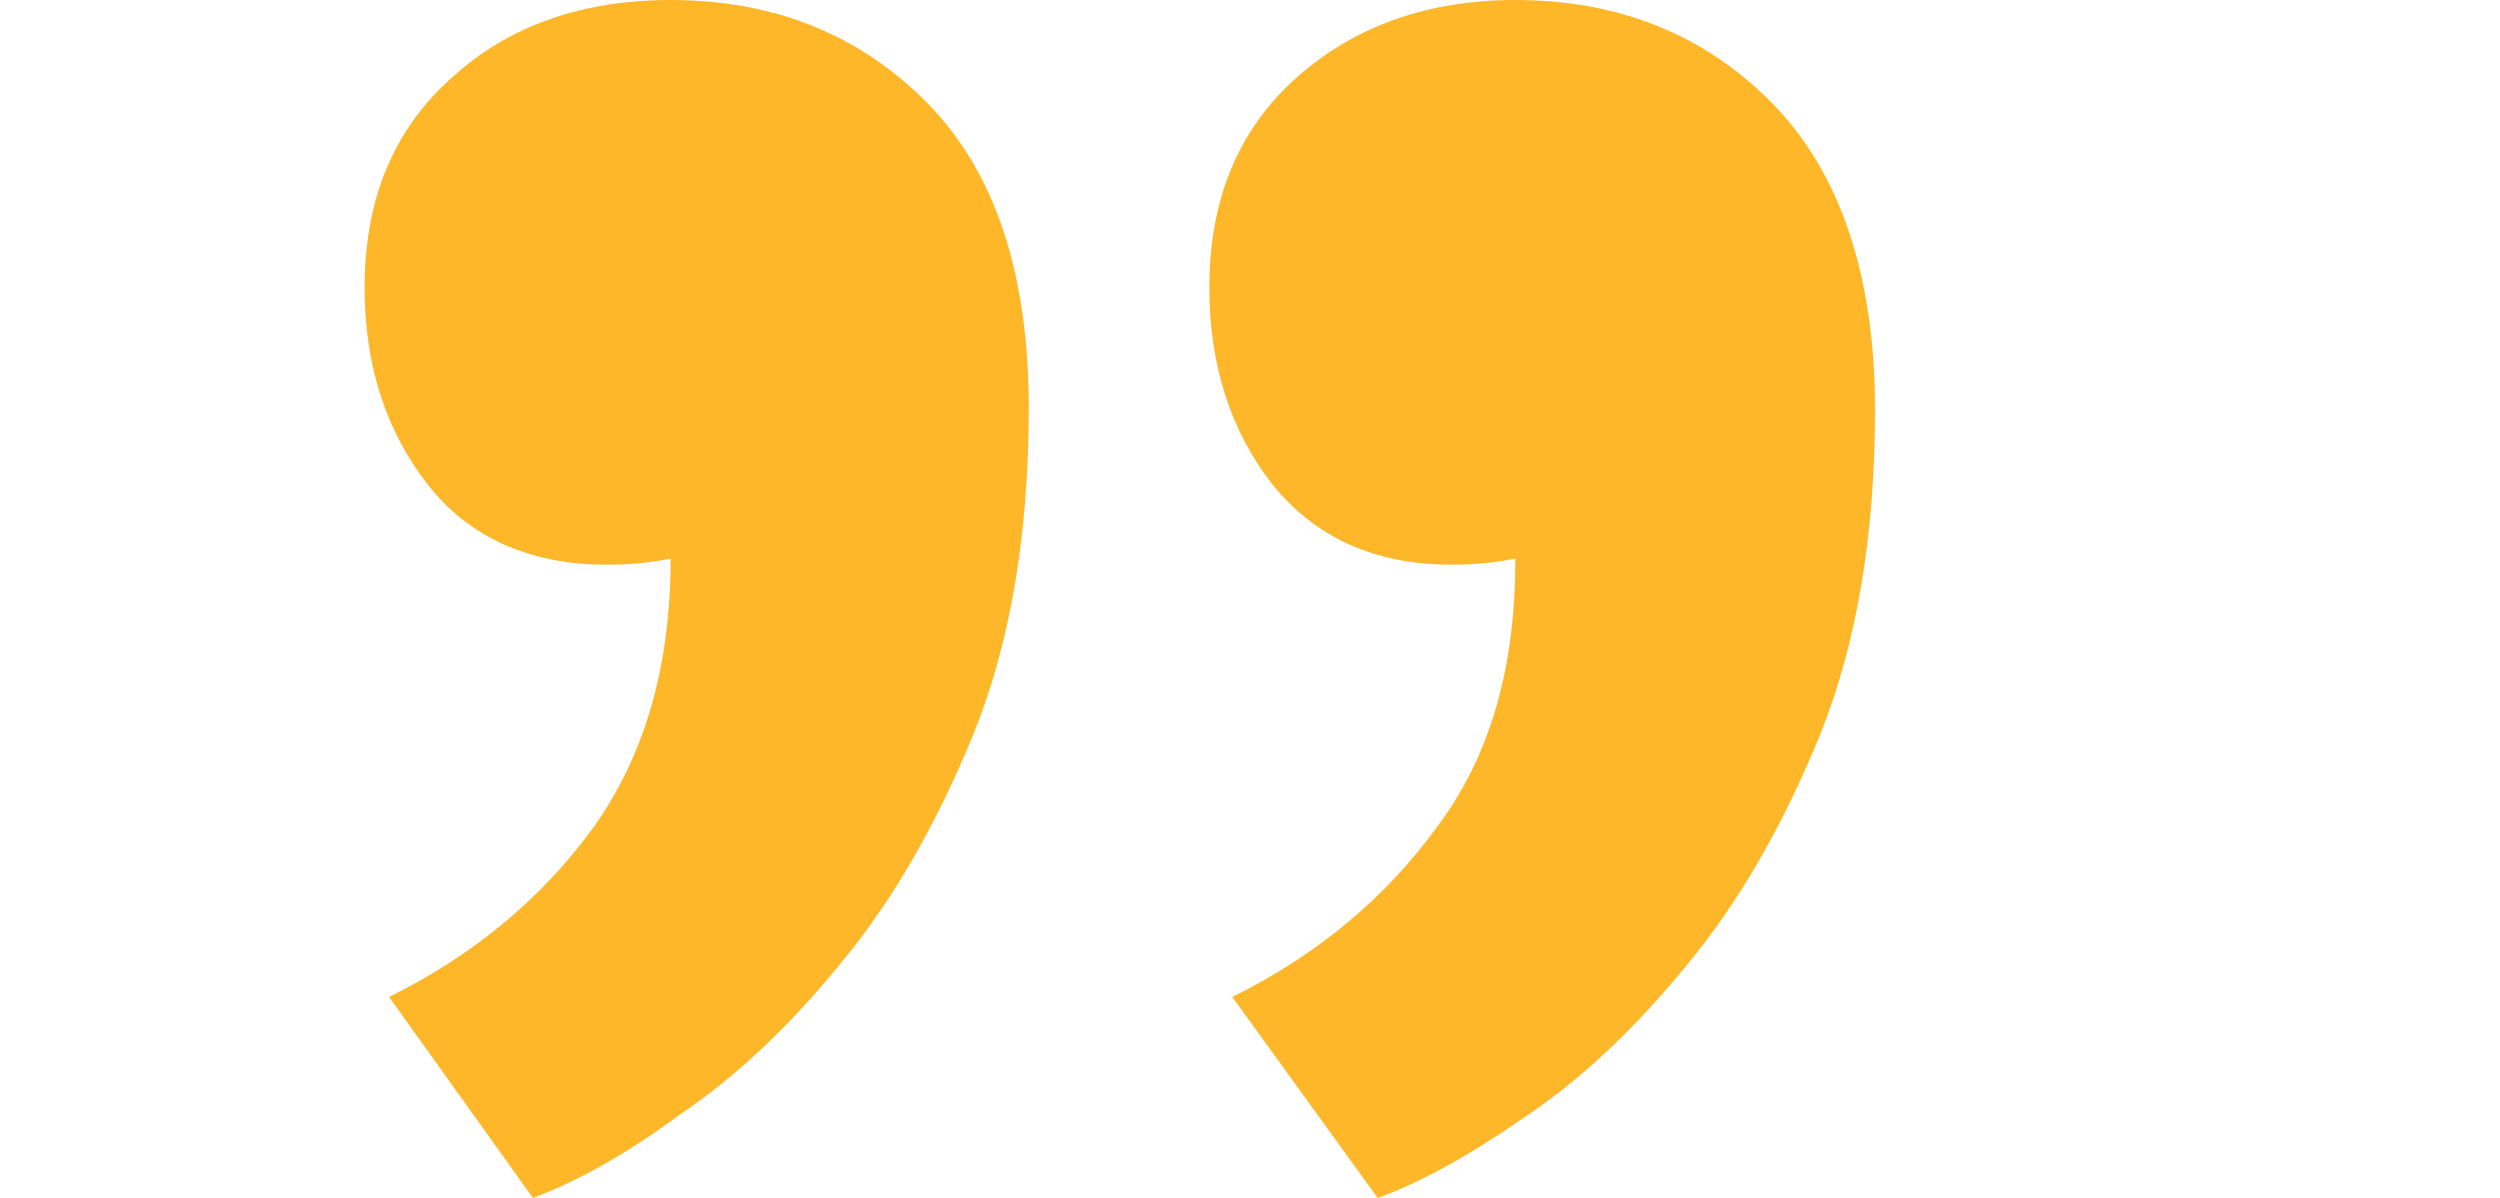 <svg width="48" height="23" viewBox="0 0 48 23" fill="none" xmlns="http://www.w3.org/2000/svg">
<g clip-path="url(#clip0_3_259)">
<path d="M23.219 5.524C23.219 3.828 23.777 2.484 24.894 1.49C26.01 0.497 27.421 -7.50047e-07 29.095 -6.03633e-07C31.093 -4.28965e-07 32.739 0.672 34.031 1.987C35.324 3.302 36 5.29 36 7.862C36 10.287 35.647 12.362 34.942 14.116C34.237 15.84 33.385 17.33 32.386 18.529C31.387 19.756 30.359 20.721 29.271 21.451C28.214 22.182 27.274 22.708 26.451 23L23.66 19.142C25.305 18.324 26.598 17.243 27.597 15.869C28.625 14.496 29.095 12.8 29.095 10.726C28.801 10.784 28.39 10.842 27.861 10.842C26.392 10.842 25.246 10.316 24.424 9.294C23.63 8.271 23.219 7.014 23.219 5.524ZM7 5.524C7 3.828 7.558 2.484 8.675 1.49C9.762 0.497 11.172 -2.17051e-06 12.876 -2.02153e-06C14.874 -1.84686e-06 16.52 0.672 17.813 1.987C19.105 3.302 19.752 5.26 19.752 7.832C19.752 10.258 19.399 12.333 18.694 14.086C17.989 15.811 17.137 17.301 16.138 18.499C15.139 19.727 14.11 20.691 13.023 21.422C11.995 22.182 11.025 22.708 10.232 23L7.47 19.142C9.116 18.324 10.408 17.243 11.407 15.869C12.377 14.495 12.876 12.8 12.876 10.726C12.583 10.784 12.171 10.842 11.642 10.842C10.173 10.842 8.998 10.316 8.205 9.294C7.411 8.271 7 7.014 7 5.524Z" fill="#FDB728"/>
</g>
<defs>
<clipPath id="clip0_3_259">
<rect width="48" height="23" fill="white" transform="translate(48 23) rotate(-180)"/>
</clipPath>
</defs>
</svg>
